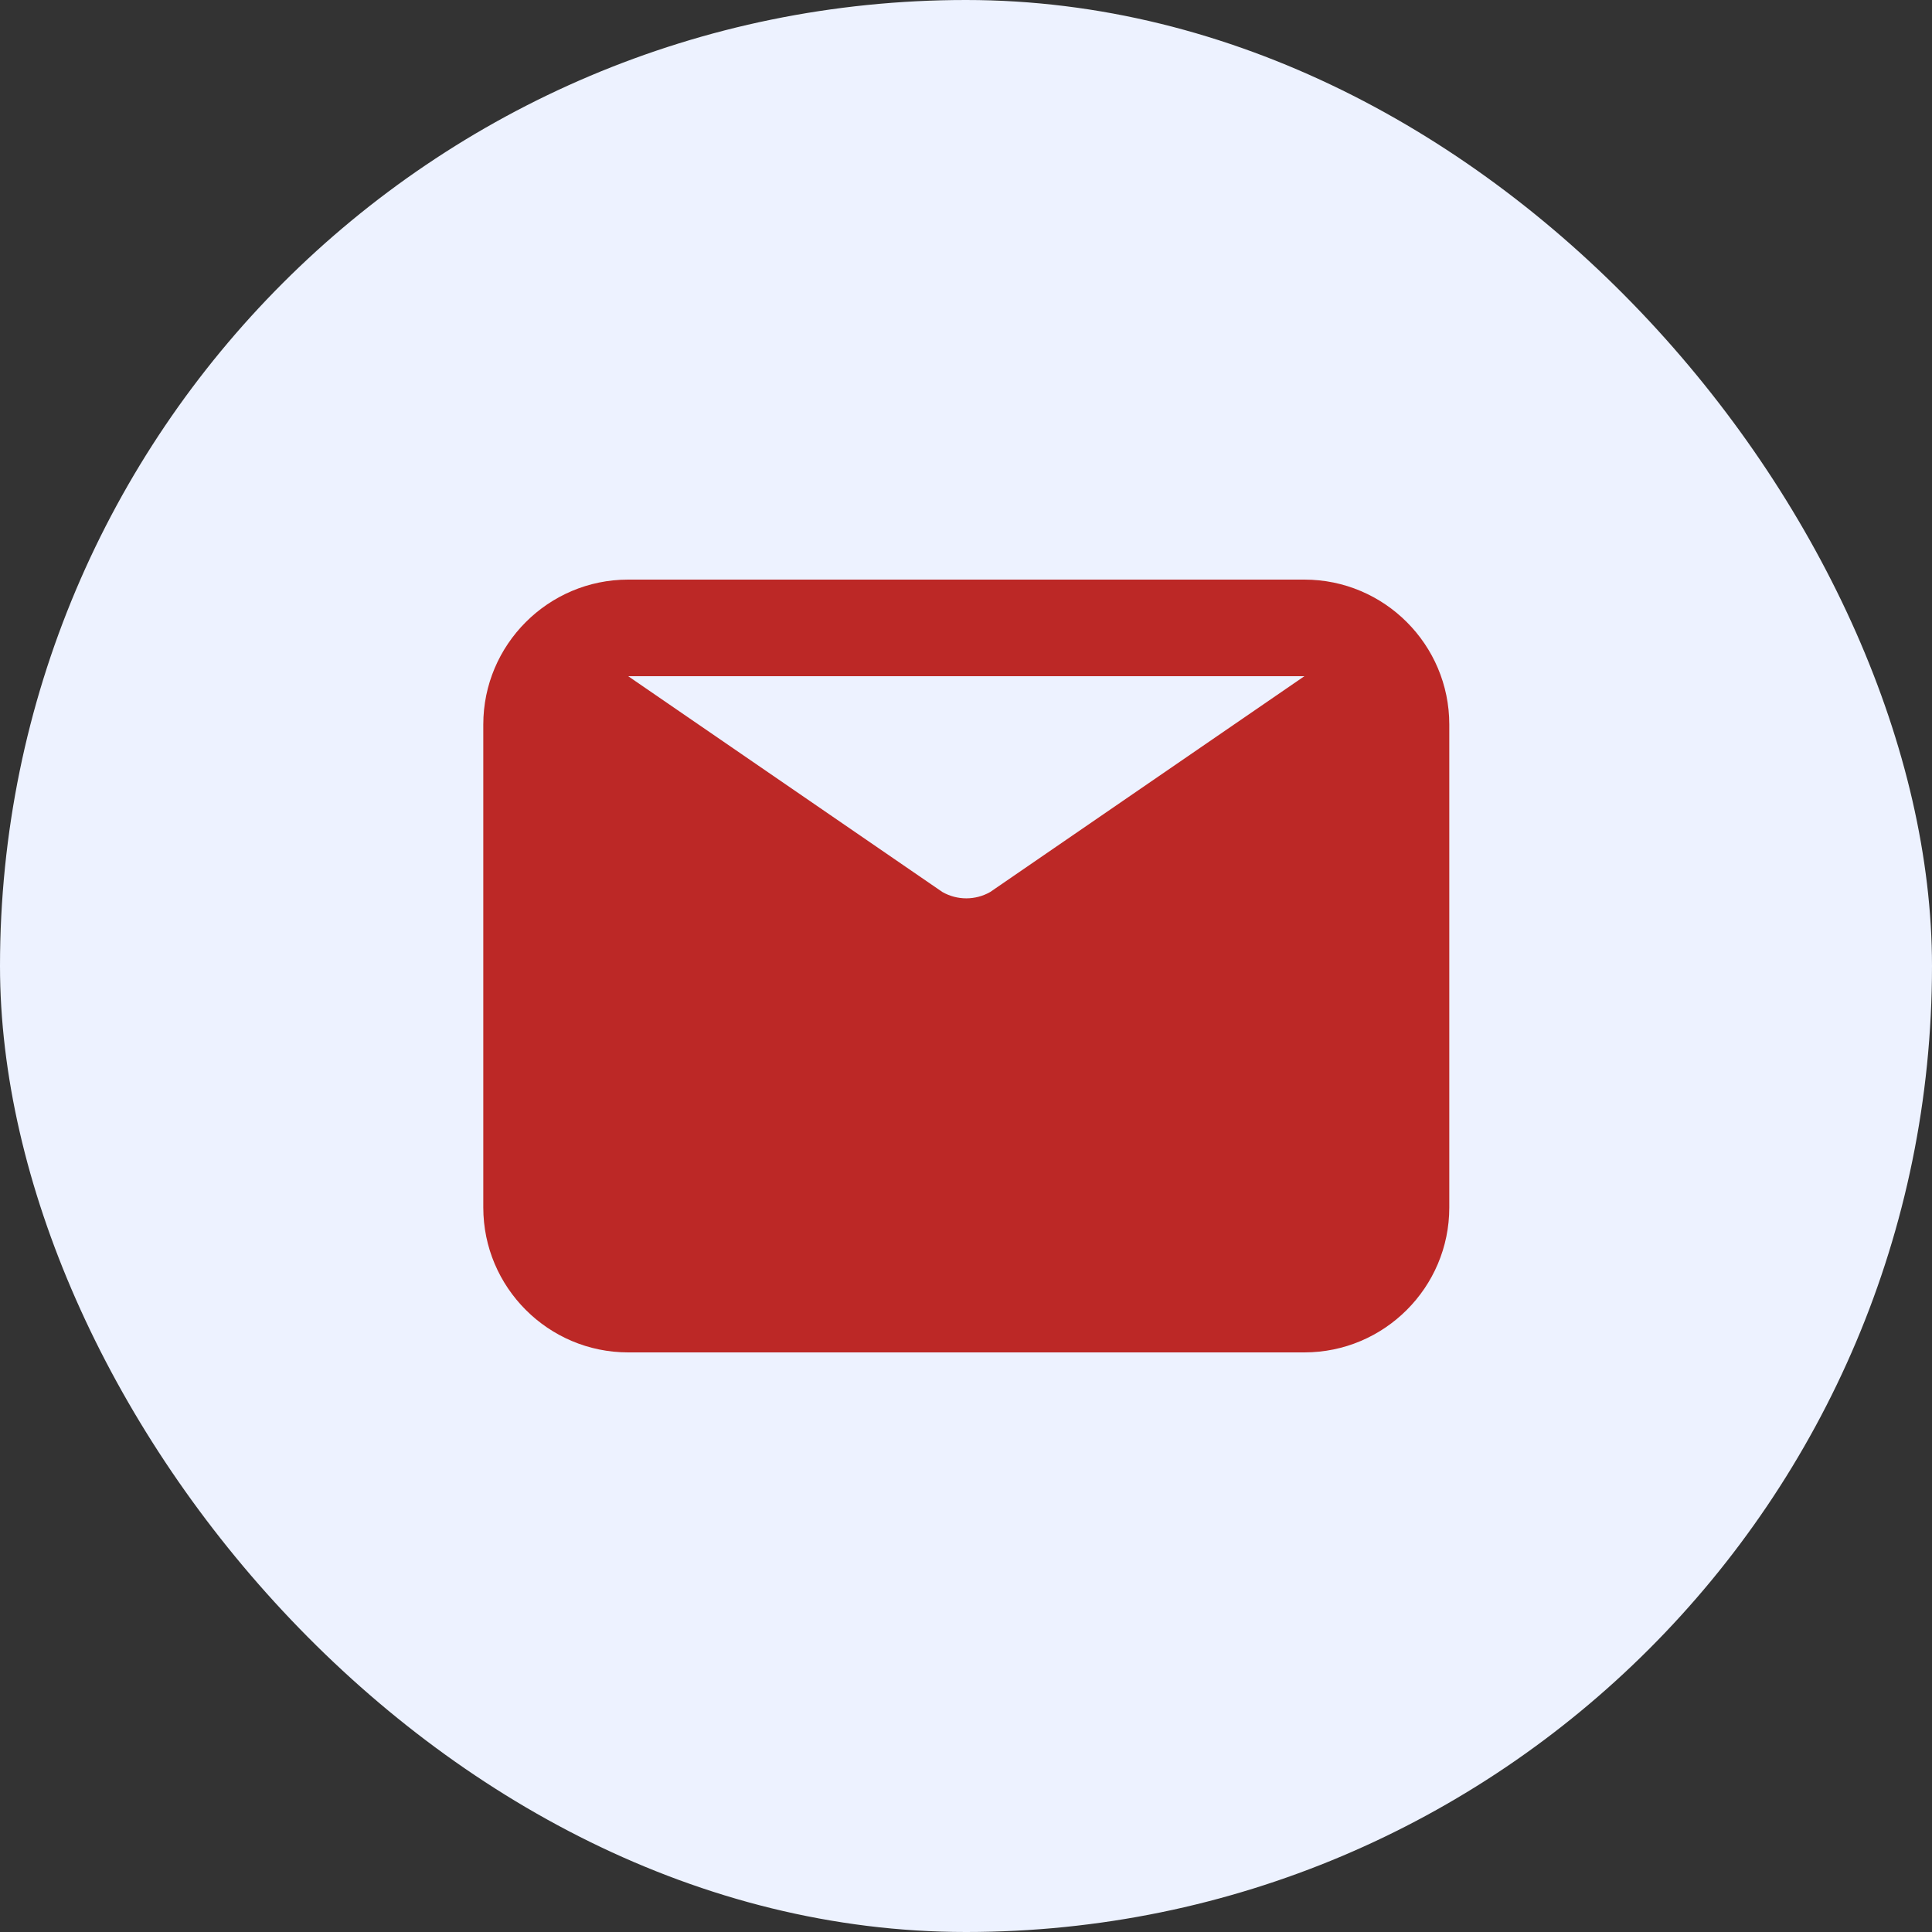 <svg width="40" height="40" viewBox="0 0 40 40" fill="none" xmlns="http://www.w3.org/2000/svg">
<rect x="0" y="0" width="40" height="40" fill="#333333" stroke="none"/>
<rect width="40" height="40" rx="20" fill="#EDF2FF"/>
<path fill-rule="evenodd" clip-rule="evenodd" d="M27.006 14L20.501 18.468C20.194 18.643 19.818 18.643 19.511 18.468L13.006 14H27.006ZM27.006 12H13.006C11.352 12 10.006 13.346 10.006 15V25C10.006 26.654 11.352 28 13.006 28H27.006C28.66 28 30.006 26.654 30.006 25V15C30.006 13.346 28.66 12 27.006 12Z" fill="#BC2826"/>
</svg>
